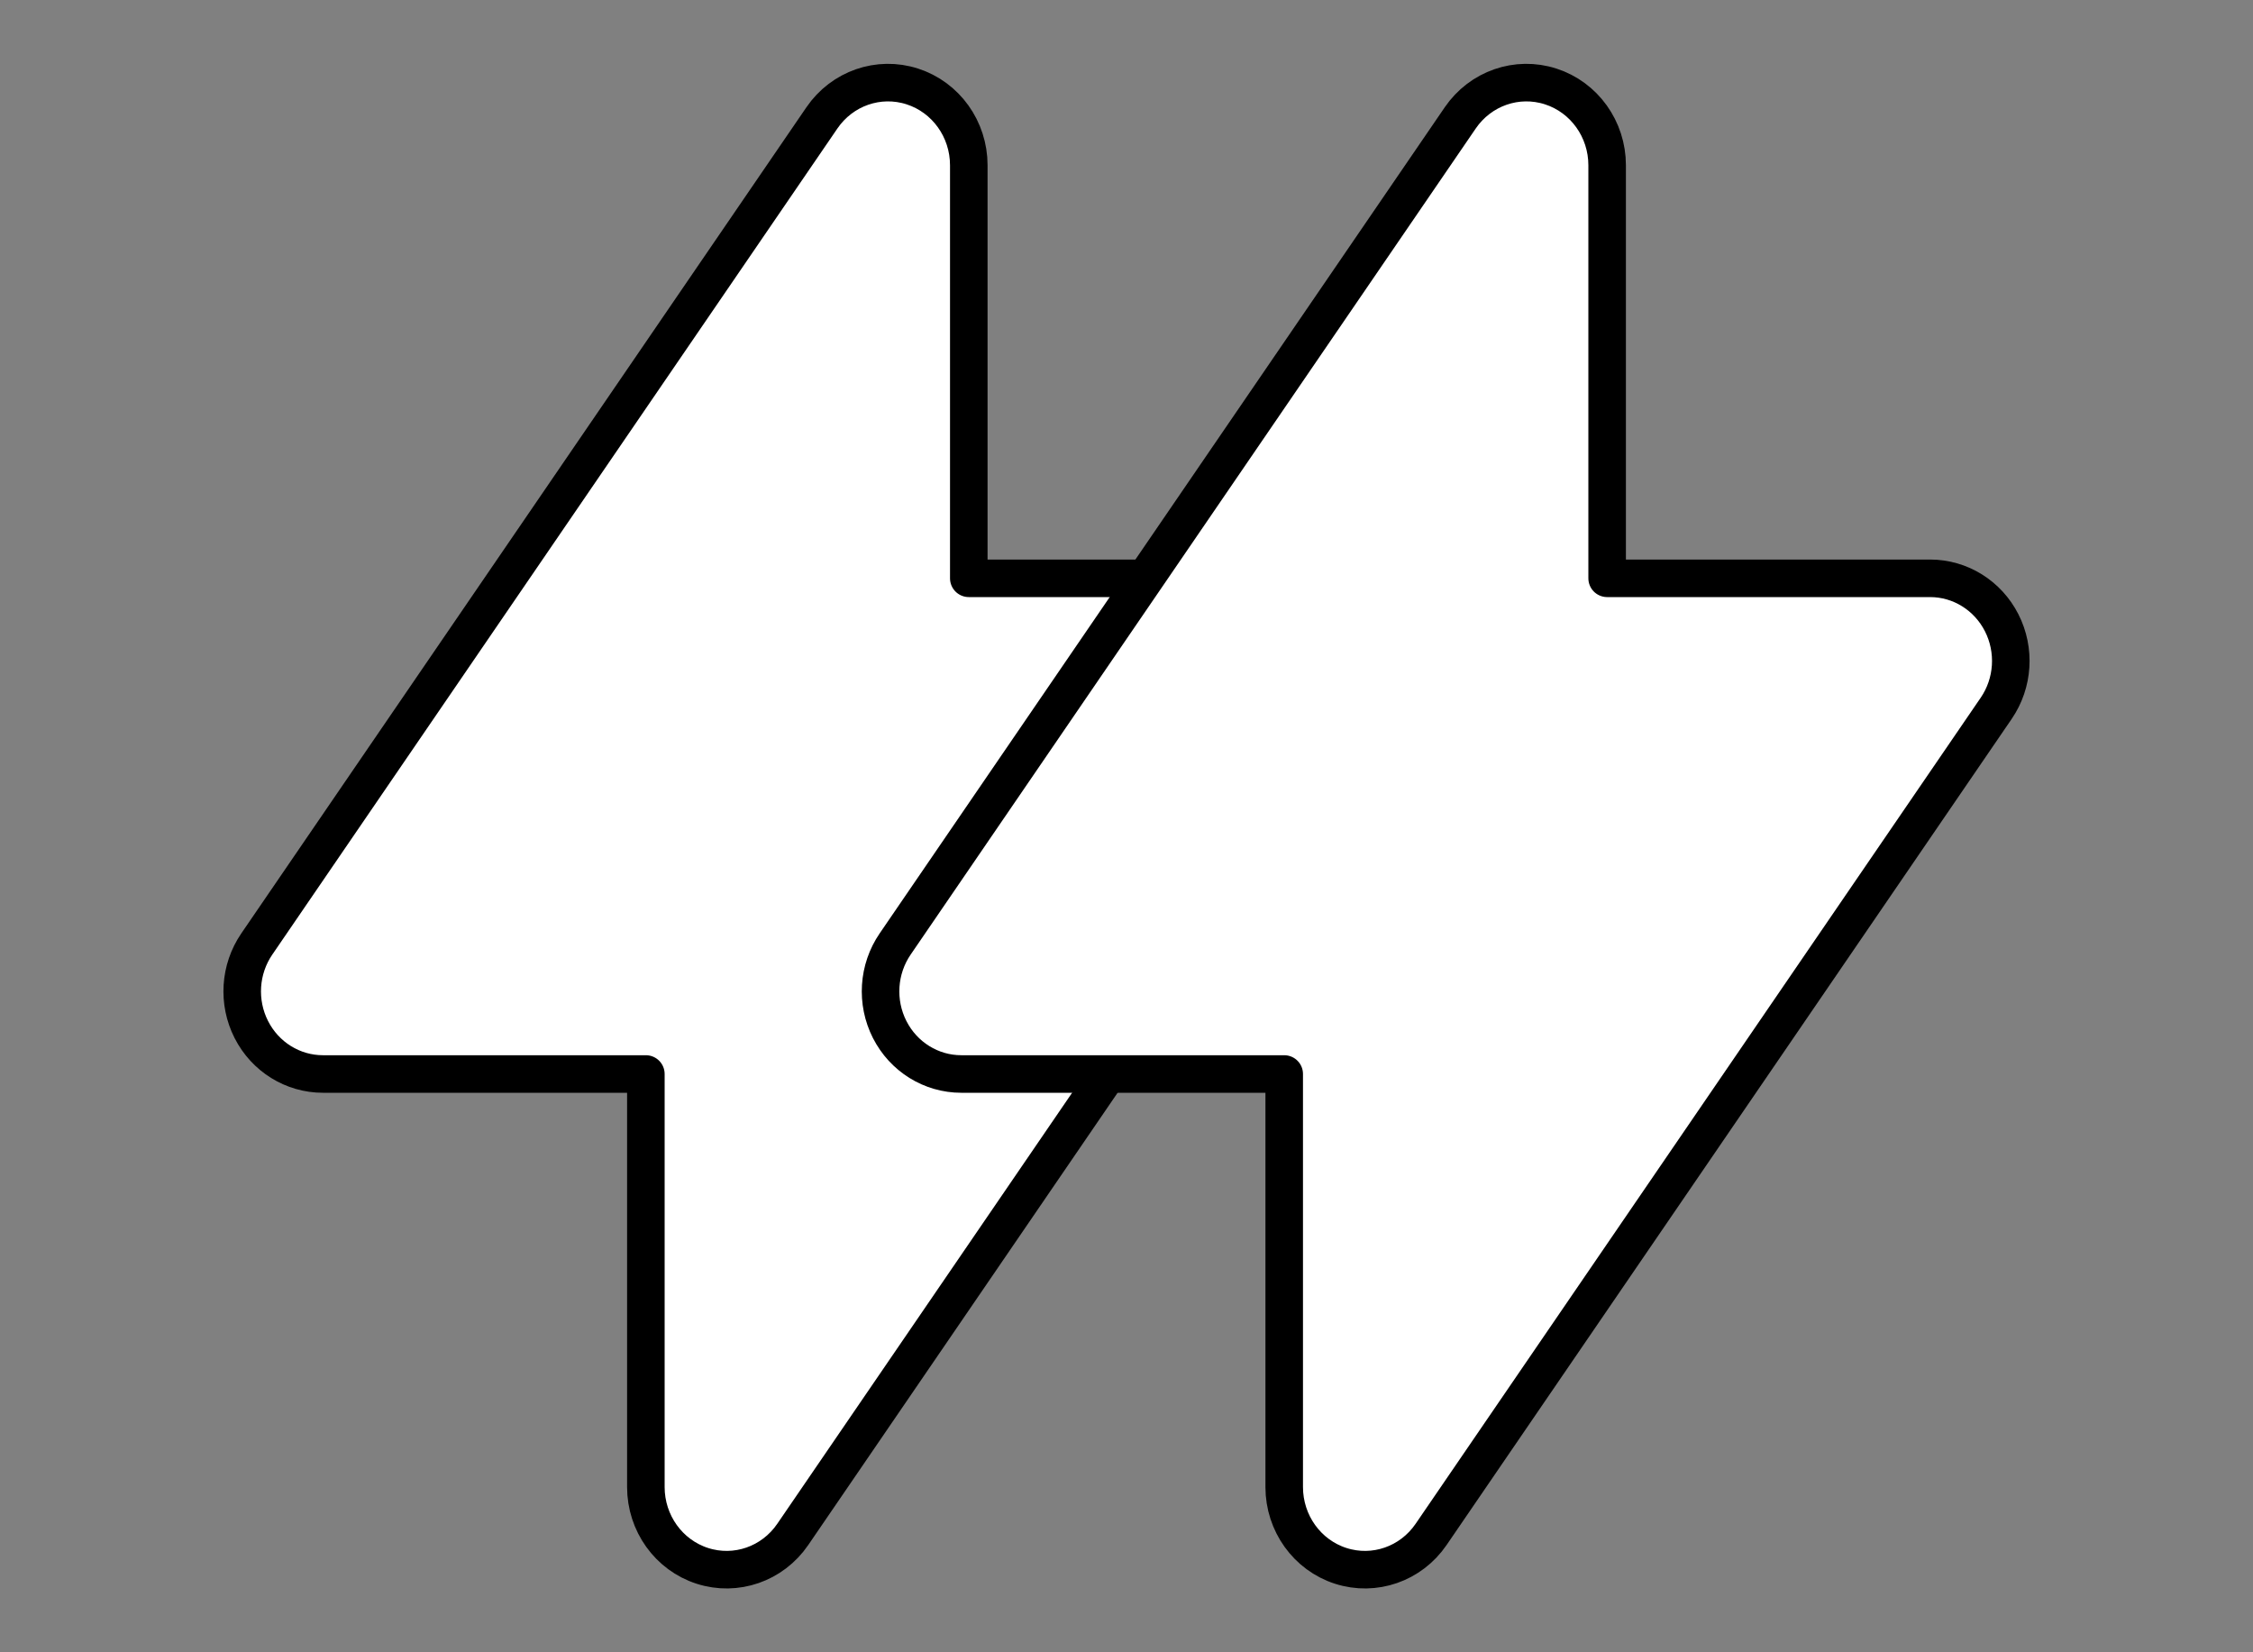 <svg width="60" height="44" viewBox="0 0 60 44" fill="none" xmlns="http://www.w3.org/2000/svg">
<rect x="0" y="0" width="60" height="44" fill="#808080" stroke="none"/>
<path fill-rule="evenodd" clip-rule="evenodd" d="M24.296 2.302C25.191 2.59 25.8 3.44 25.8 4.4V15.4L34.4 15.4C35.202 15.4 35.937 15.856 36.307 16.584C36.677 17.312 36.621 18.19 36.161 18.862L21.111 40.862C20.573 41.648 19.599 41.987 18.704 41.698C17.809 41.41 17.2 40.56 17.2 39.6L17.2 28.6H8.6C7.798 28.6 7.063 28.144 6.693 27.416C6.323 26.688 6.379 25.81 6.839 25.138L21.889 3.138C22.427 2.352 23.401 2.013 24.296 2.302Z" fill="#FFFFFF" stroke="black" stroke-linecap="round" stroke-linejoin="round"/>
<path fill-rule="evenodd" clip-rule="evenodd" d="M41.296 2.302C42.191 2.59 42.8 3.44 42.8 4.4V15.4L51.4 15.4C52.202 15.4 52.937 15.856 53.307 16.584C53.677 17.312 53.621 18.19 53.161 18.862L38.111 40.862C37.573 41.648 36.599 41.987 35.704 41.698C34.809 41.41 34.2 40.56 34.2 39.6L34.2 28.6H25.6C24.798 28.6 24.063 28.144 23.693 27.416C23.323 26.688 23.379 25.81 23.839 25.138L38.889 3.138C39.427 2.352 40.401 2.013 41.296 2.302Z" fill="#FFFFFF" stroke="black" stroke-linecap="round" stroke-linejoin="round"/>
</svg>
